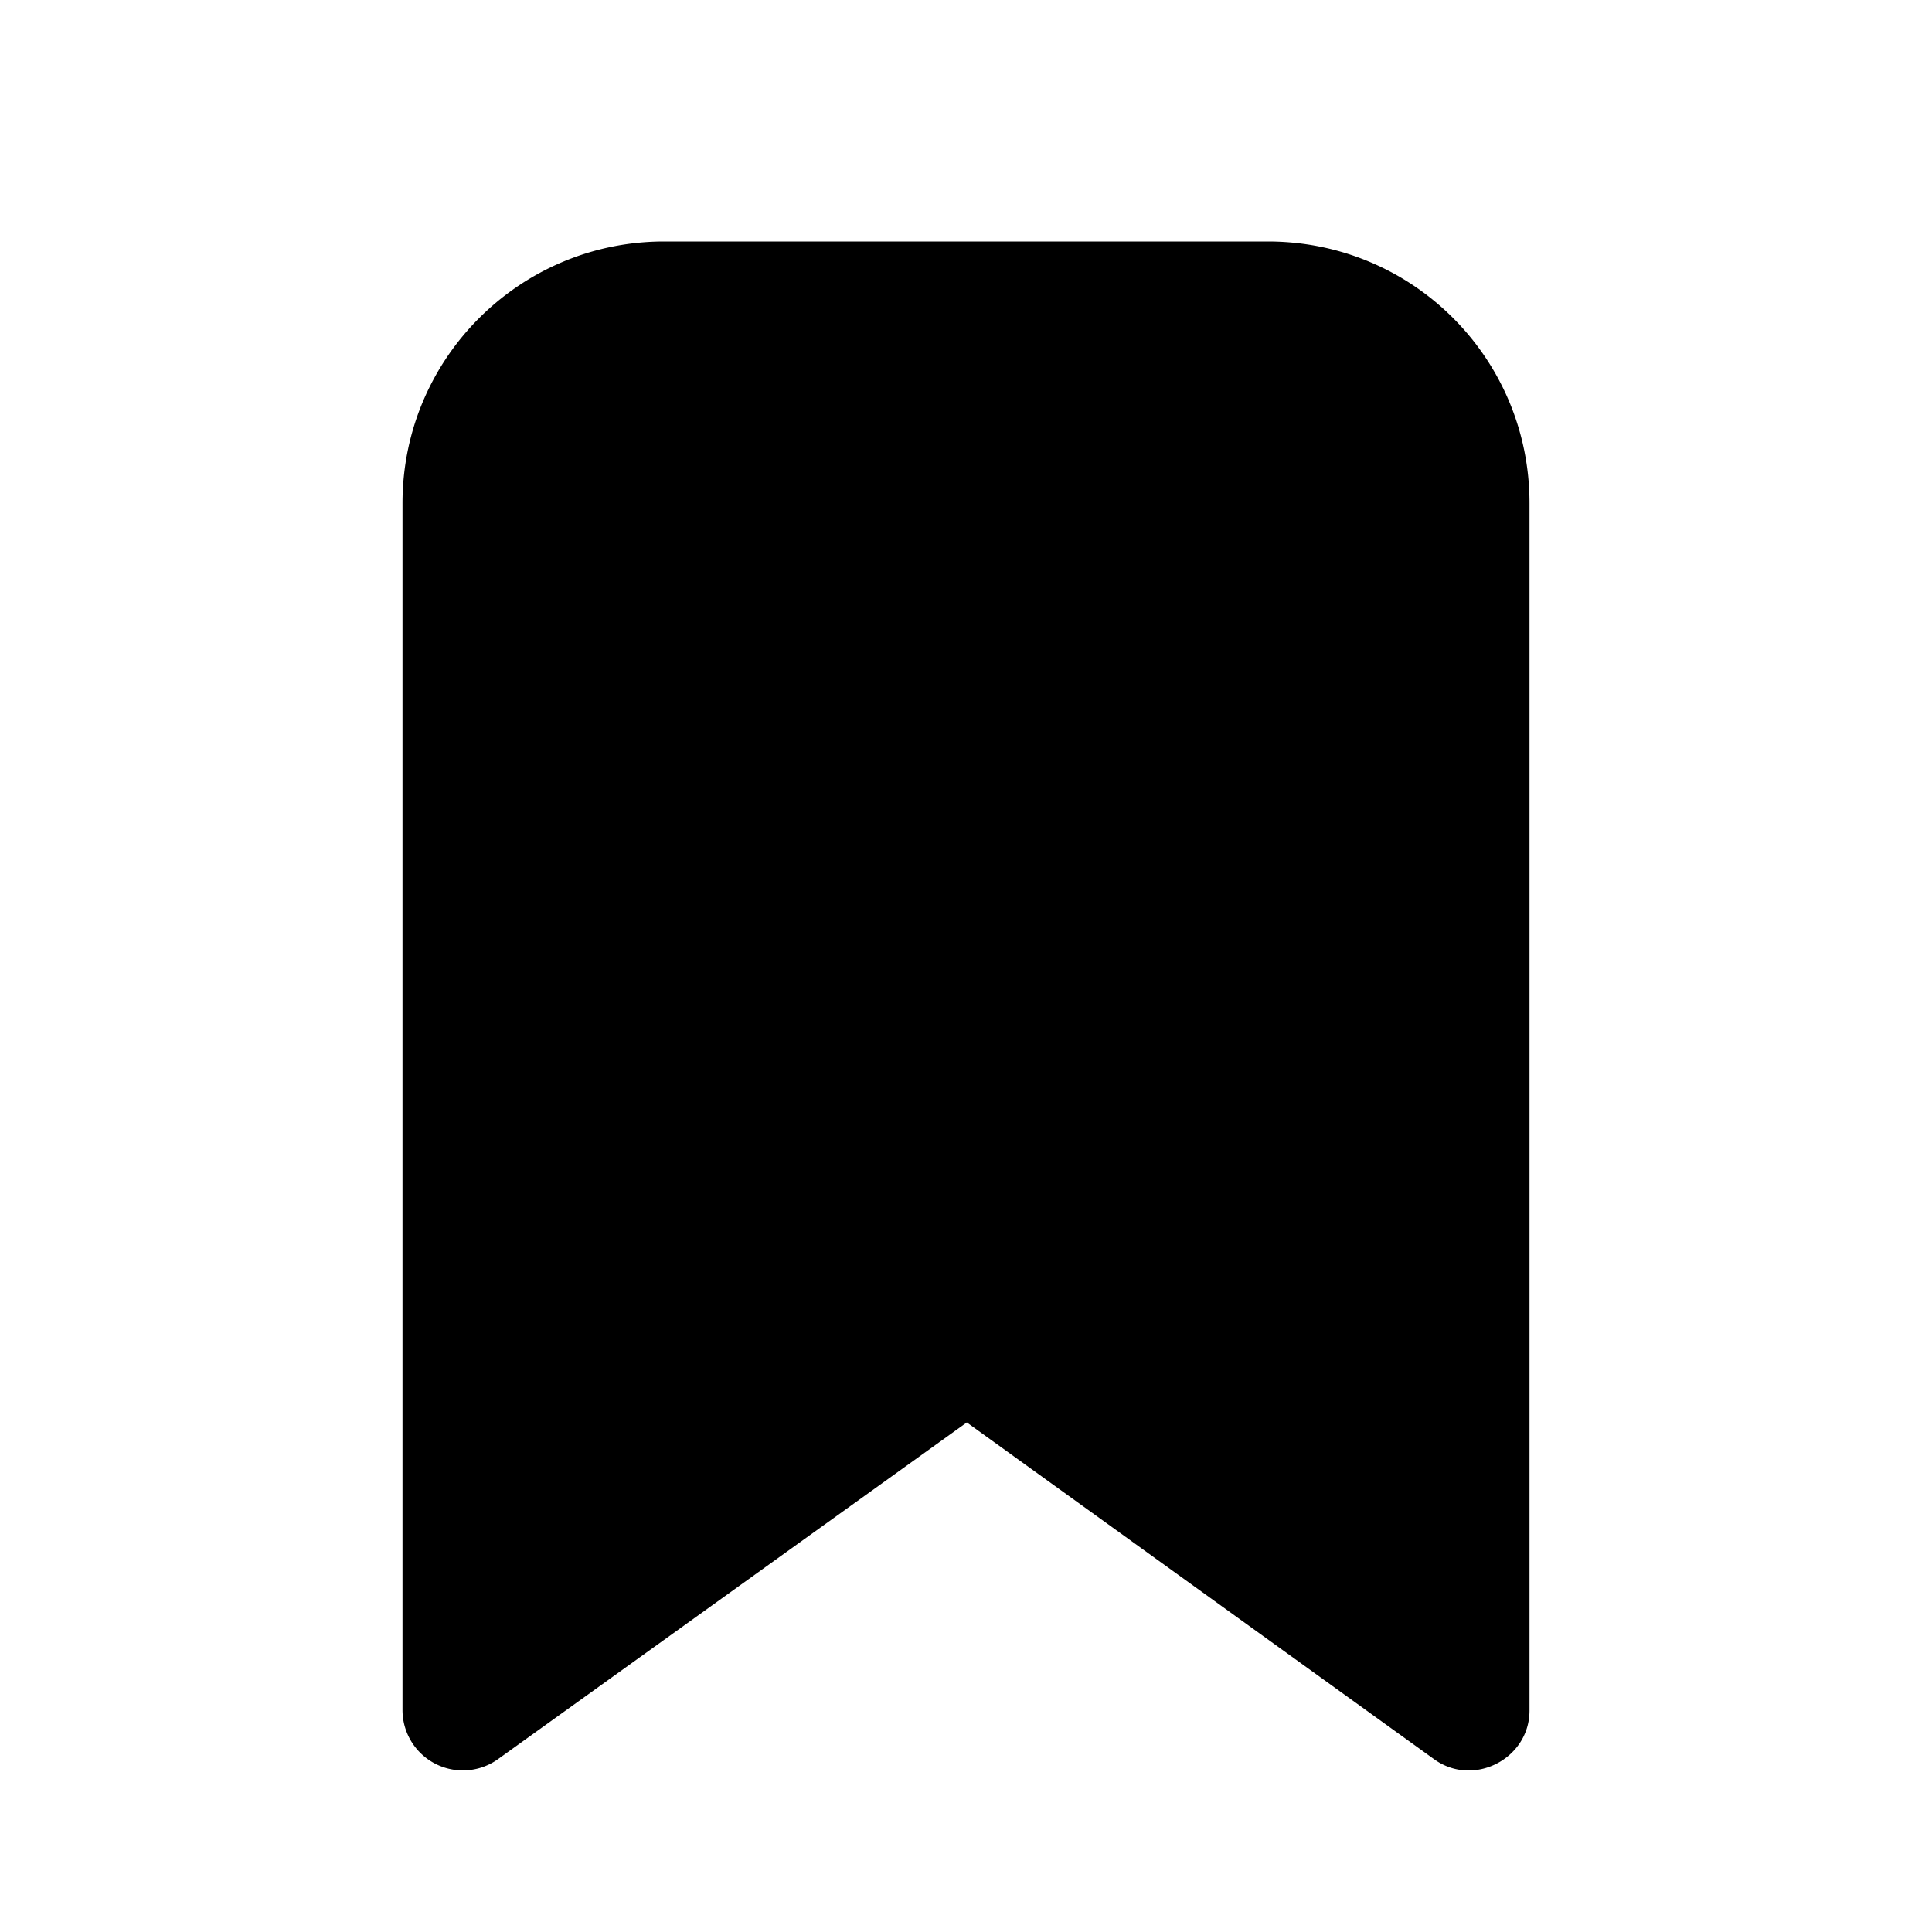 <svg width="24" height="24" viewBox="0 0 24 24" xmlns="http://www.w3.org/2000/svg"><path d="M6.19 21.85a.75.75 0 01-1.19-.6v-15C5 4.45 6.46 3 8.25 3h7.5C17.55 3 19 4.45 19 6.25v15c0 .6-.7.96-1.19.6l-5.8-4.18-5.82 4.18z"/></svg>